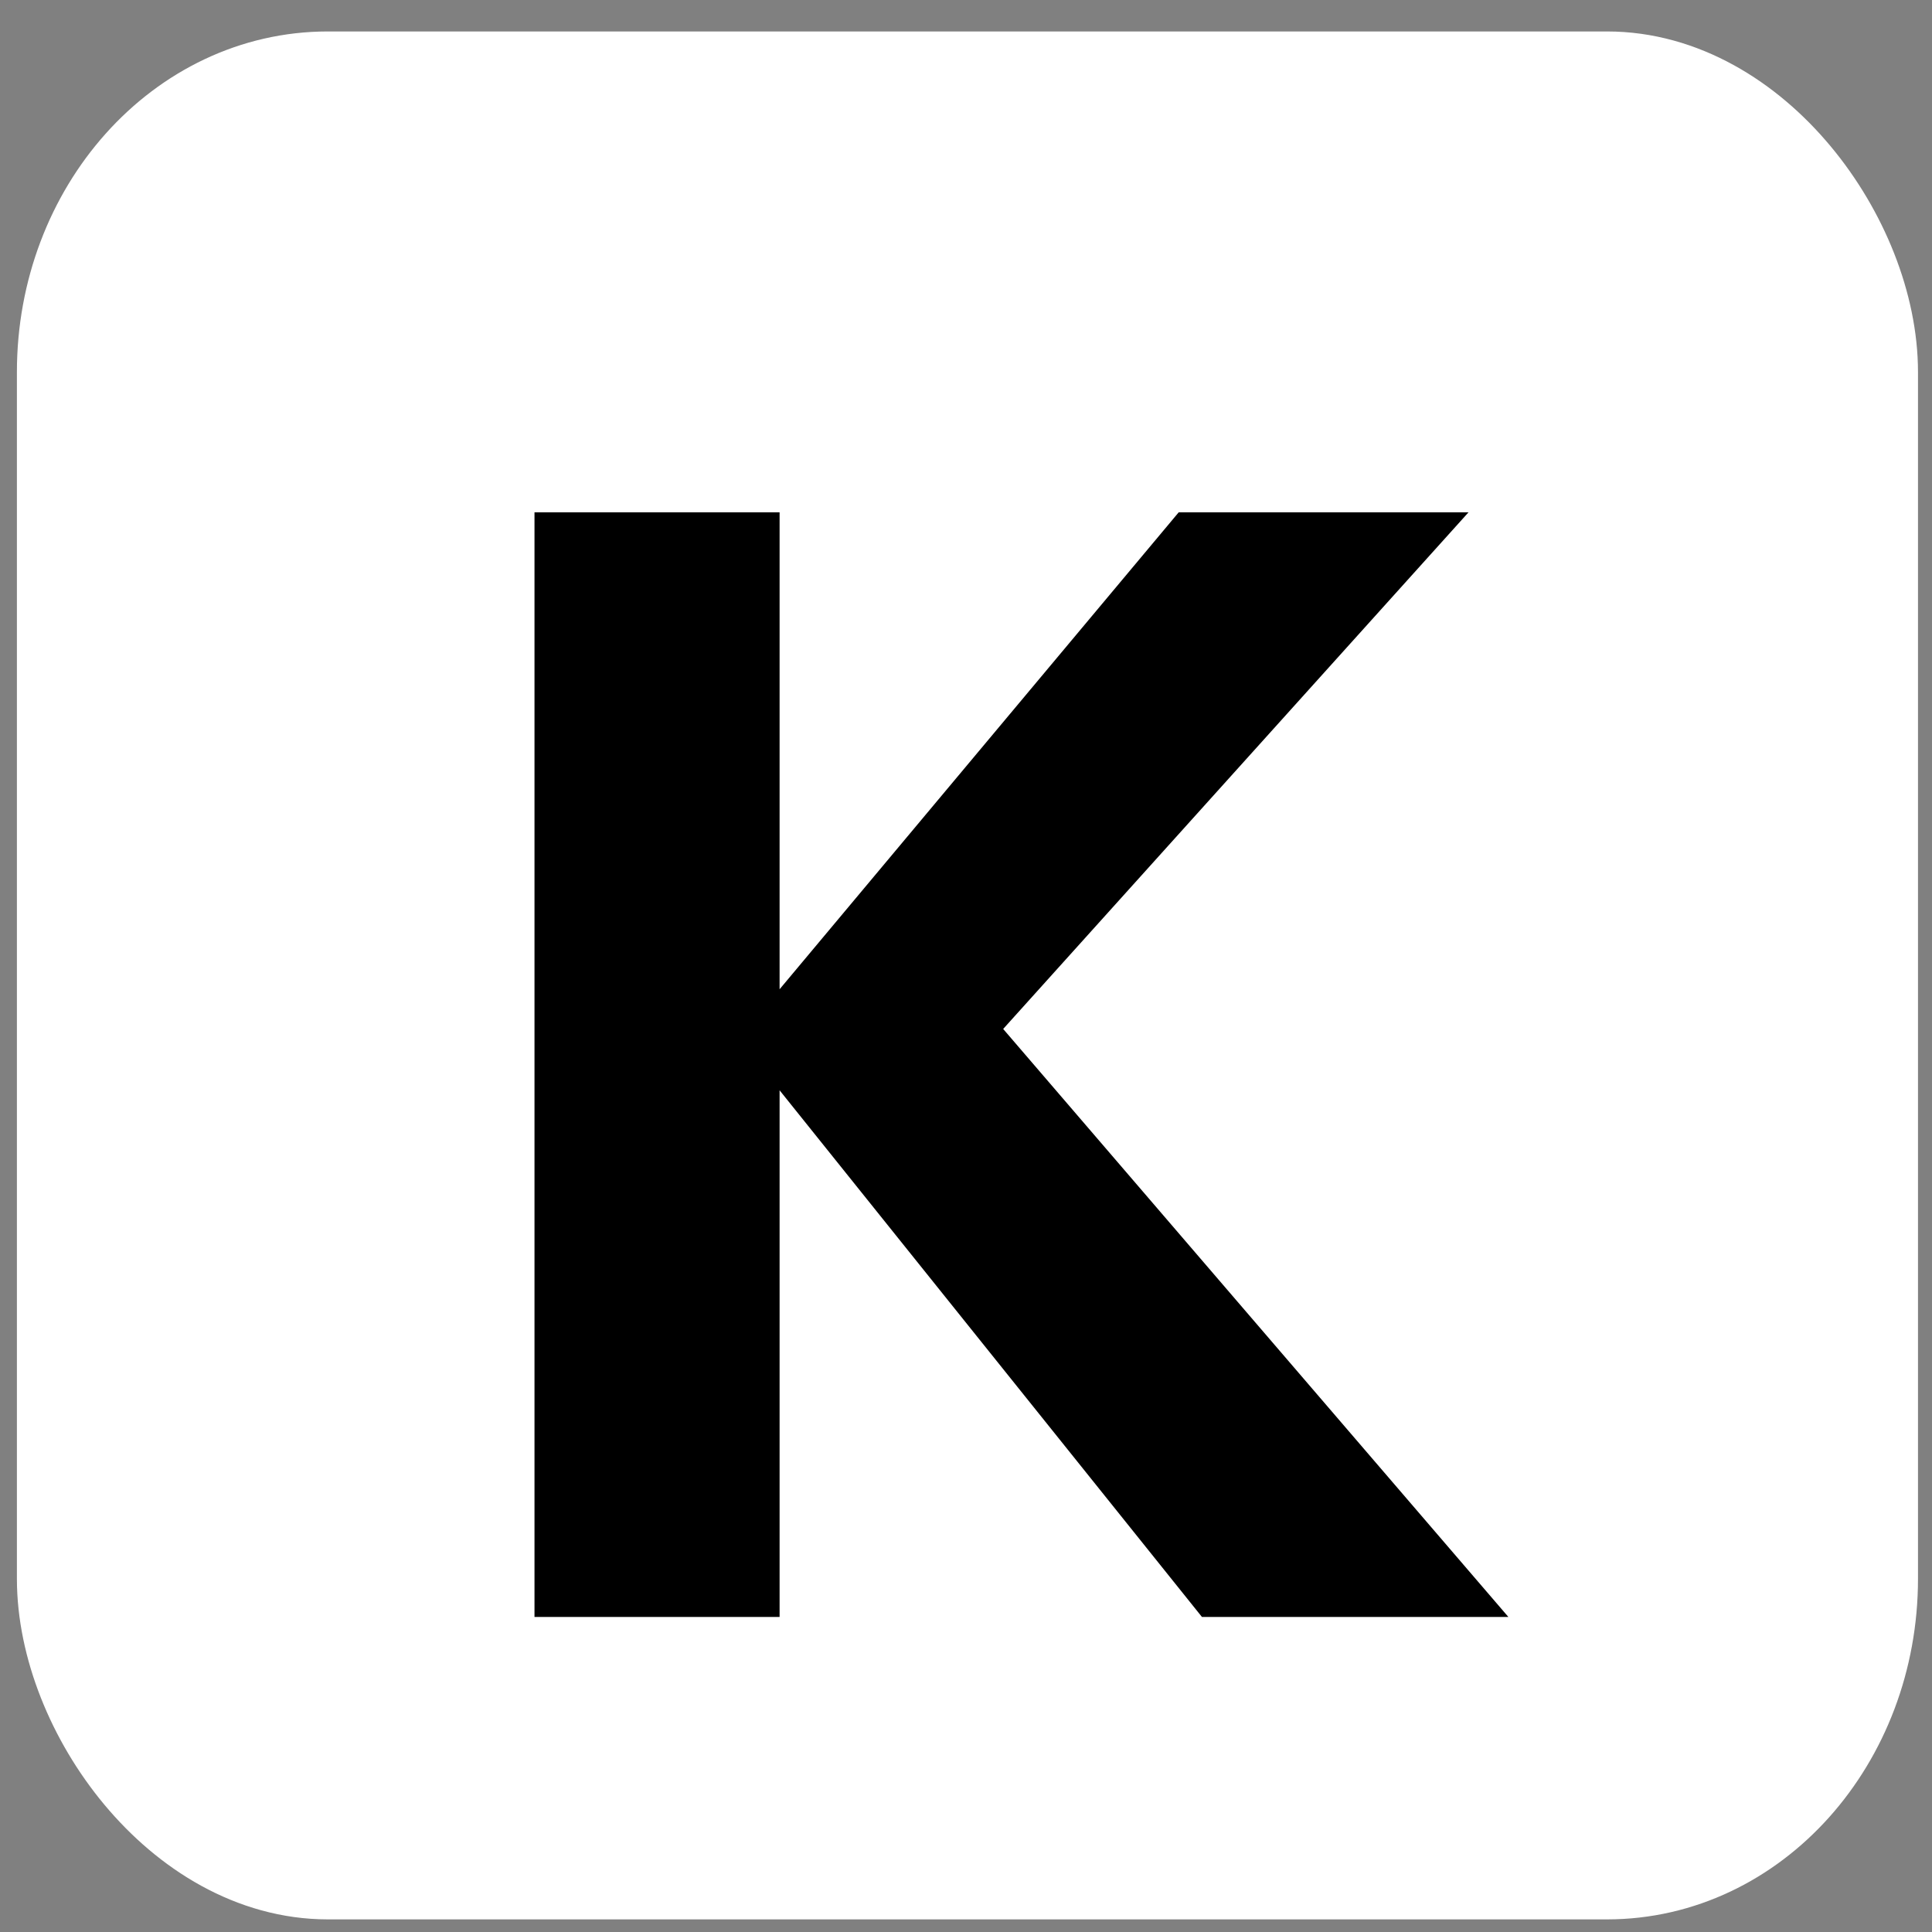 <?xml version="1.0" encoding="UTF-8" standalone="no"?>
<!-- Created with Inkscape (http://www.inkscape.org/) -->

<svg
   xmlns:dc="http://purl.org/dc/elements/1.1/"
   xmlns:cc="http://creativecommons.org/ns#"
   xmlns:rdf="http://www.w3.org/1999/02/22-rdf-syntax-ns#"
   xmlns:svg="http://www.w3.org/2000/svg"
   xmlns="http://www.w3.org/2000/svg"
   xmlns:sodipodi="http://sodipodi.sourceforge.net/DTD/sodipodi-0.dtd"
   xmlns:inkscape="http://www.inkscape.org/namespaces/inkscape"
   width="32"
   height="32"
   id="svg2"
   version="1.1"
   inkscape:version="0.91 r13725"
   sodipodi:docname="Ka.svg"
   sodipodi:version="0.32"
   inkscape:output_extension="org.inkscape.output.svg.inkscape"
   sodipodi:modified="true">
  <rect width="100%" height="100%" fill="#808080" stroke="none"/>
  <defs
     id="defs4" />
  <sodipodi:namedview
     id="base"
     pagecolor="#ffffff"
     bordercolor="#666666"
     borderopacity="1.0"
     inkscape:pageopacity="0.0"
     inkscape:pageshadow="2"
     inkscape:zoom="7.8549247"
     inkscape:cx="23.304053"
     inkscape:cy="27.004168"
     inkscape:document-units="px"
     inkscape:current-layer="layer1"
     showgrid="false"
     inkscape:window-width="935"
     inkscape:window-height="786"
     inkscape:window-x="2249"
     inkscape:window-y="43"
     inkscape:window-maximized="0"
     width="32px"
     showguides="true"
     inkscape:guide-bbox="true">
    <sodipodi:guide
       orientation="0,1"
       position="3.151,36.819"
       id="guide3842" />
    <sodipodi:guide
       orientation="1,0"
       position="16.024,22.415"
       id="guide2991" />
    <sodipodi:guide
       orientation="0,1"
       position="20.615,15.754"
       id="guide2993" />
  </sodipodi:namedview>
  <g
     inkscape:label="Ebene 1"
     inkscape:groupmode="layer"
     id="layer1"
     transform="translate(0,-1020.362)">
    <rect
       style="fill:#ffffff;stroke:#ffffff;stroke-width:2;stroke-miterlimit:4;stroke-opacity:1;stroke-dasharray:none"
       id="rect3037"
       width="29.488"
       height="29.27"
       x="1.28"
       y="1021.883"
       ry="4.642"
       rx="4.15" />
    <rect
       style="fill:#1a1a1a;fill-opacity:1;fill-rule:nonzero;stroke:#ffffff;stroke-width:2;stroke-miterlimit:4;stroke-opacity:1;stroke-dasharray:none"
       id="rect15313"
       width="40"
       height="37.207"
       x="37.956"
       y="1018.726"
       rx="4.15"
       ry="4.642" />
    <g
       transform="matrix(1.172,0,0,0.854,1.094,-2.692)"
       style="font-size:29.026px;font-style:normal;font-weight:normal;line-height:125%;letter-spacing:0px;word-spacing:0px;fill:#000000;fill-opacity:1;stroke:none;font-family:HAW Frutiger Next Regular;-inkscape-font-specification:HAW Frutiger Next Regular"
       id="text3838">
      <g
         transform="scale(0.854,1.172)"
         style="font-size:27.406px;line-height:125%;fill:#000000;font-family:HAW Frutiger Next Regular;-inkscape-font-specification:HAW Frutiger Next Regular"
         id="text2987">
        <path
           d="m 18.797,1048.904 -6.989,-8.715 0,8.715 -4.056,0 0,-18.28 4.056,0 0,7.893 6.605,-7.893 4.796,0 -7.701,8.55 8.36,9.73 z"
           style="font-weight:bold;fill:#000000;-inkscape-font-specification:'HAW Frutiger Next Regular, Bold'"
           id="path3005" />
      </g>
    </g>
  </g>
</svg>
